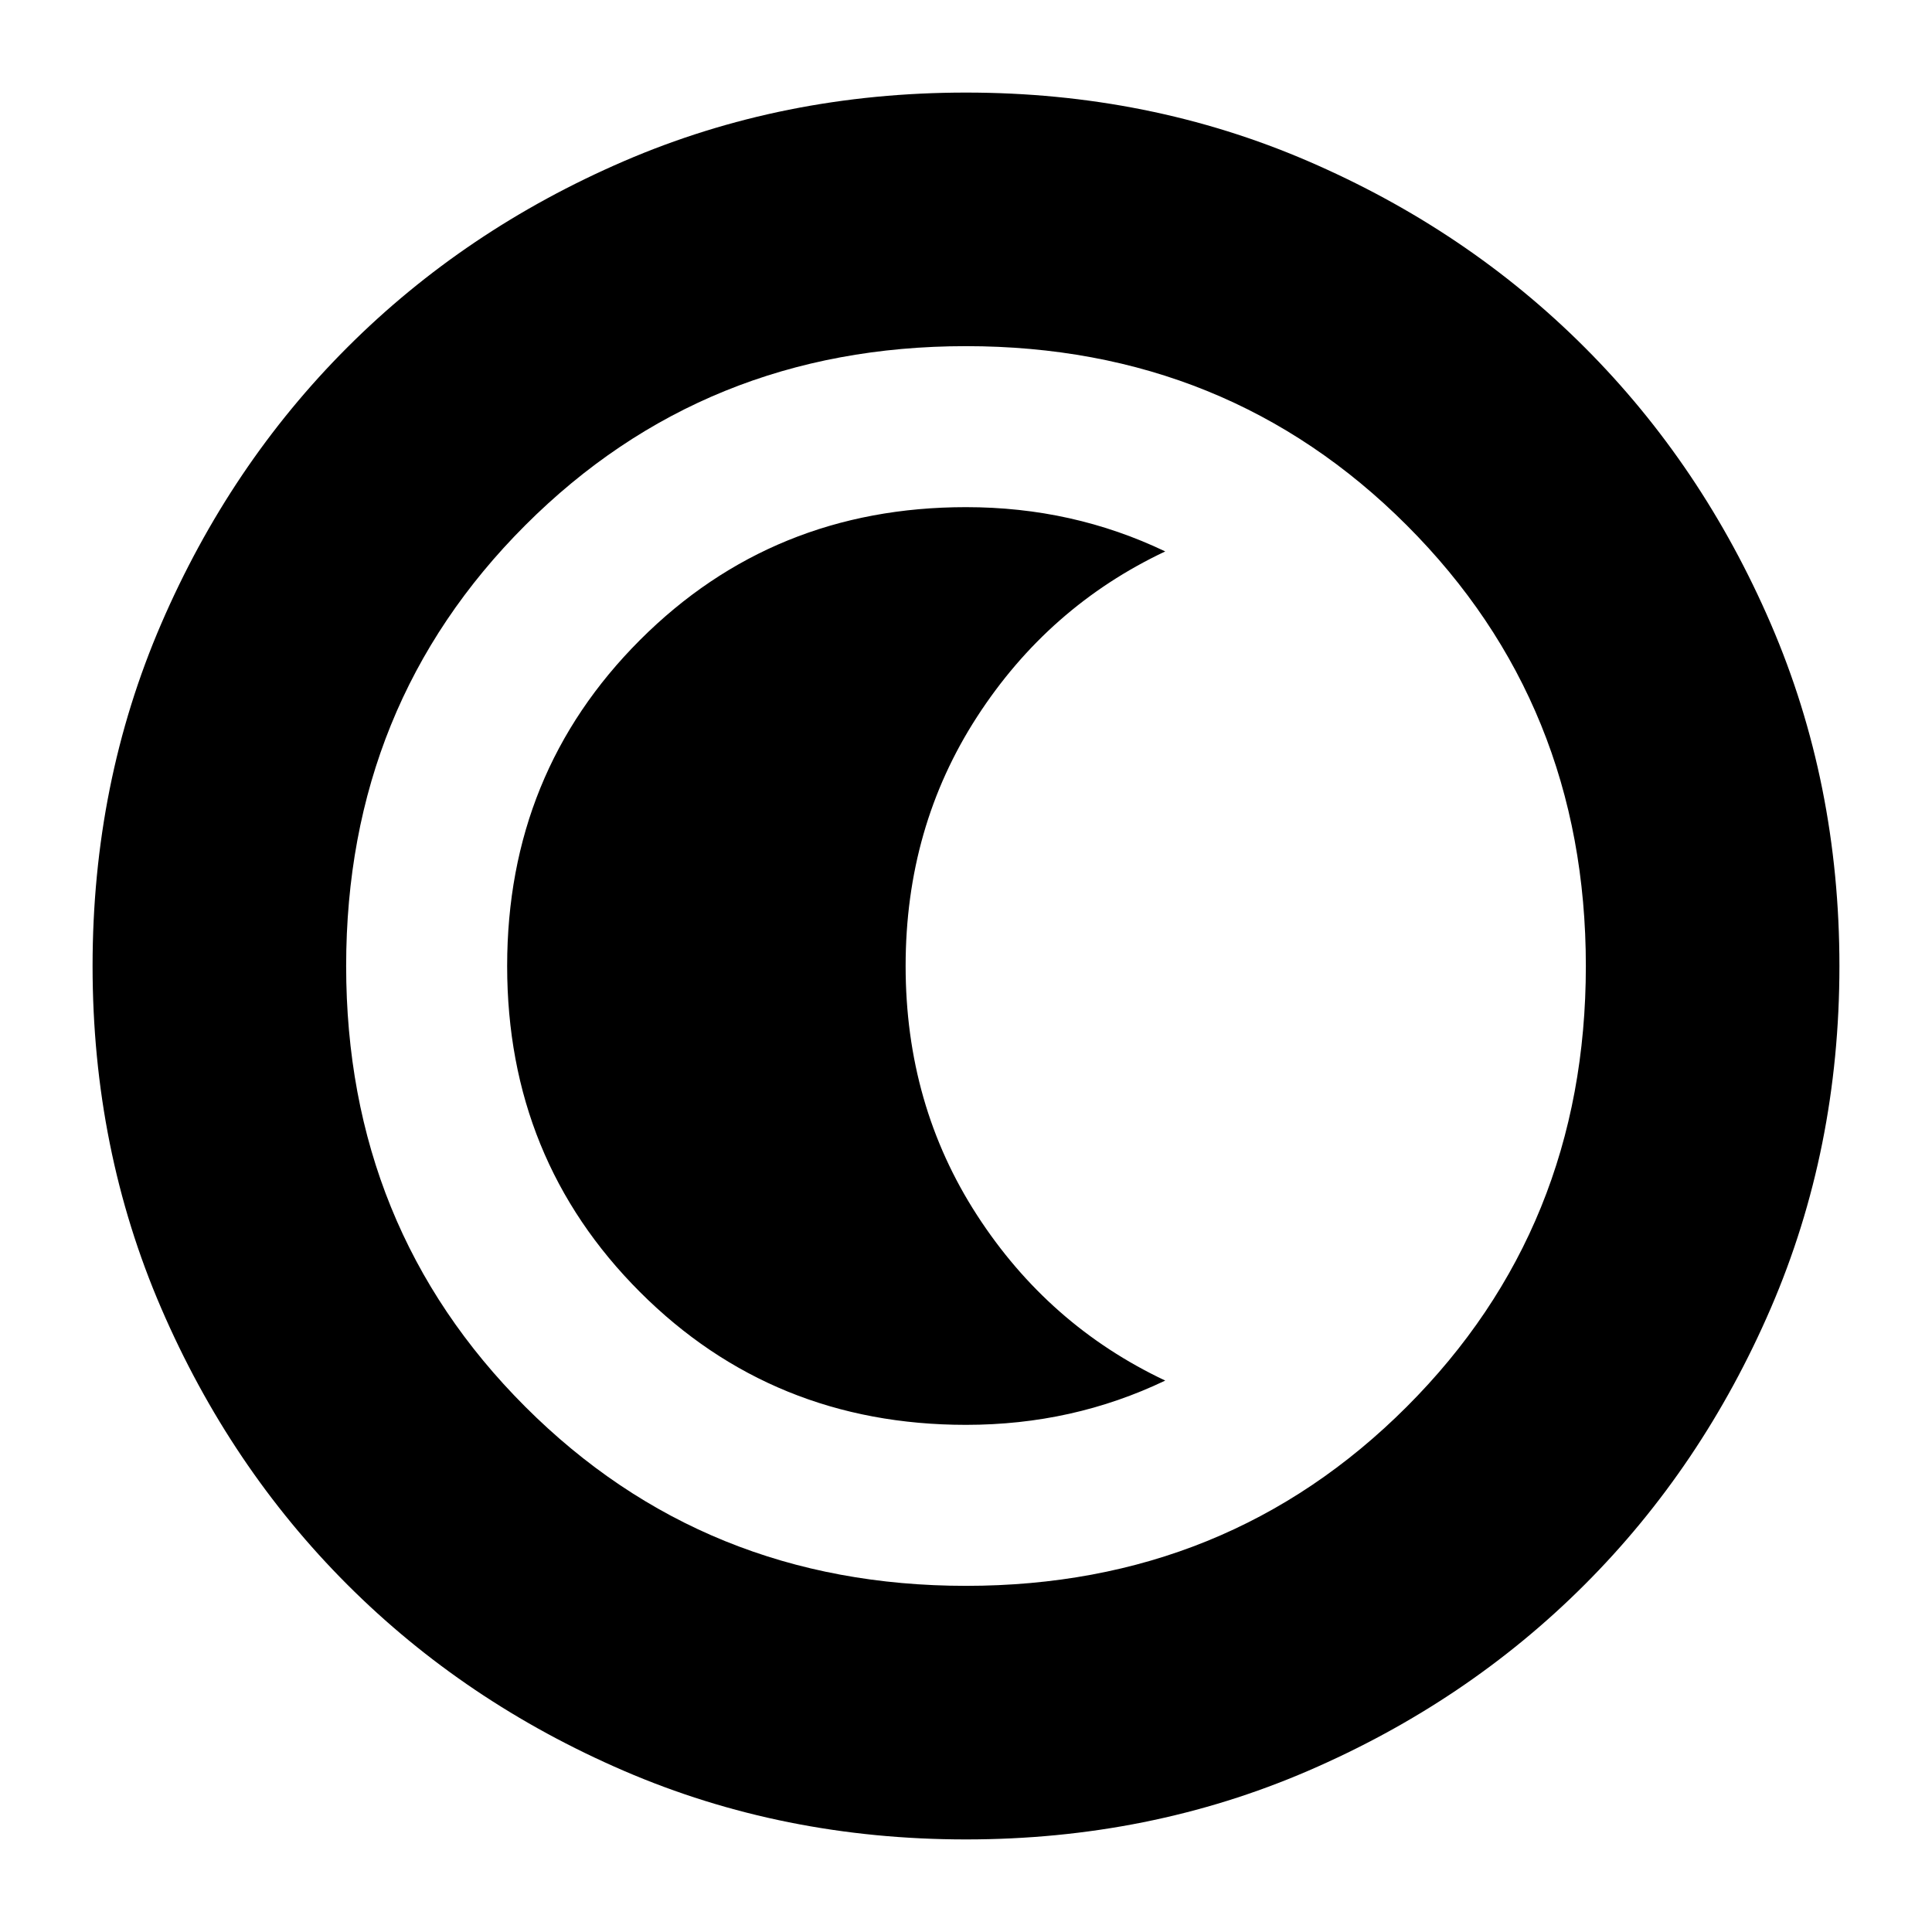 <svg xmlns="http://www.w3.org/2000/svg" height="24" viewBox="0 96 960 960" width="24"><path d="M480 1010q-91 0-169.987-34.084-78.988-34.083-137.417-92.512T80.084 745.987Q46 667 46 576t34.084-169.987q34.083-78.988 92.512-137.417t137.417-92.512Q389 142 480 142t169.987 34.084q78.988 34.083 137.417 92.512t92.512 137.417Q914 485 914 576t-34.084 169.987q-34.083 78.988-92.512 137.417t-137.417 92.512Q571 1010 480 1010Zm0-126q130 0 219-89t89-219q0-130-89-219t-219-89q-130 0-219 89t-89 219q0 130 89 219t219 89Zm0-308Zm0 228q26.649 0 51.325-5.5Q556 793 579 782q-58.05-27.4-93.525-82.2Q450 645 450 576t35.475-123.8Q520.95 397.4 579 370q-23-11-47.675-16.5Q506.649 348 480 348q-96 0-162 66.025T252 576q0 96 66 162t162 66Z"/></svg>